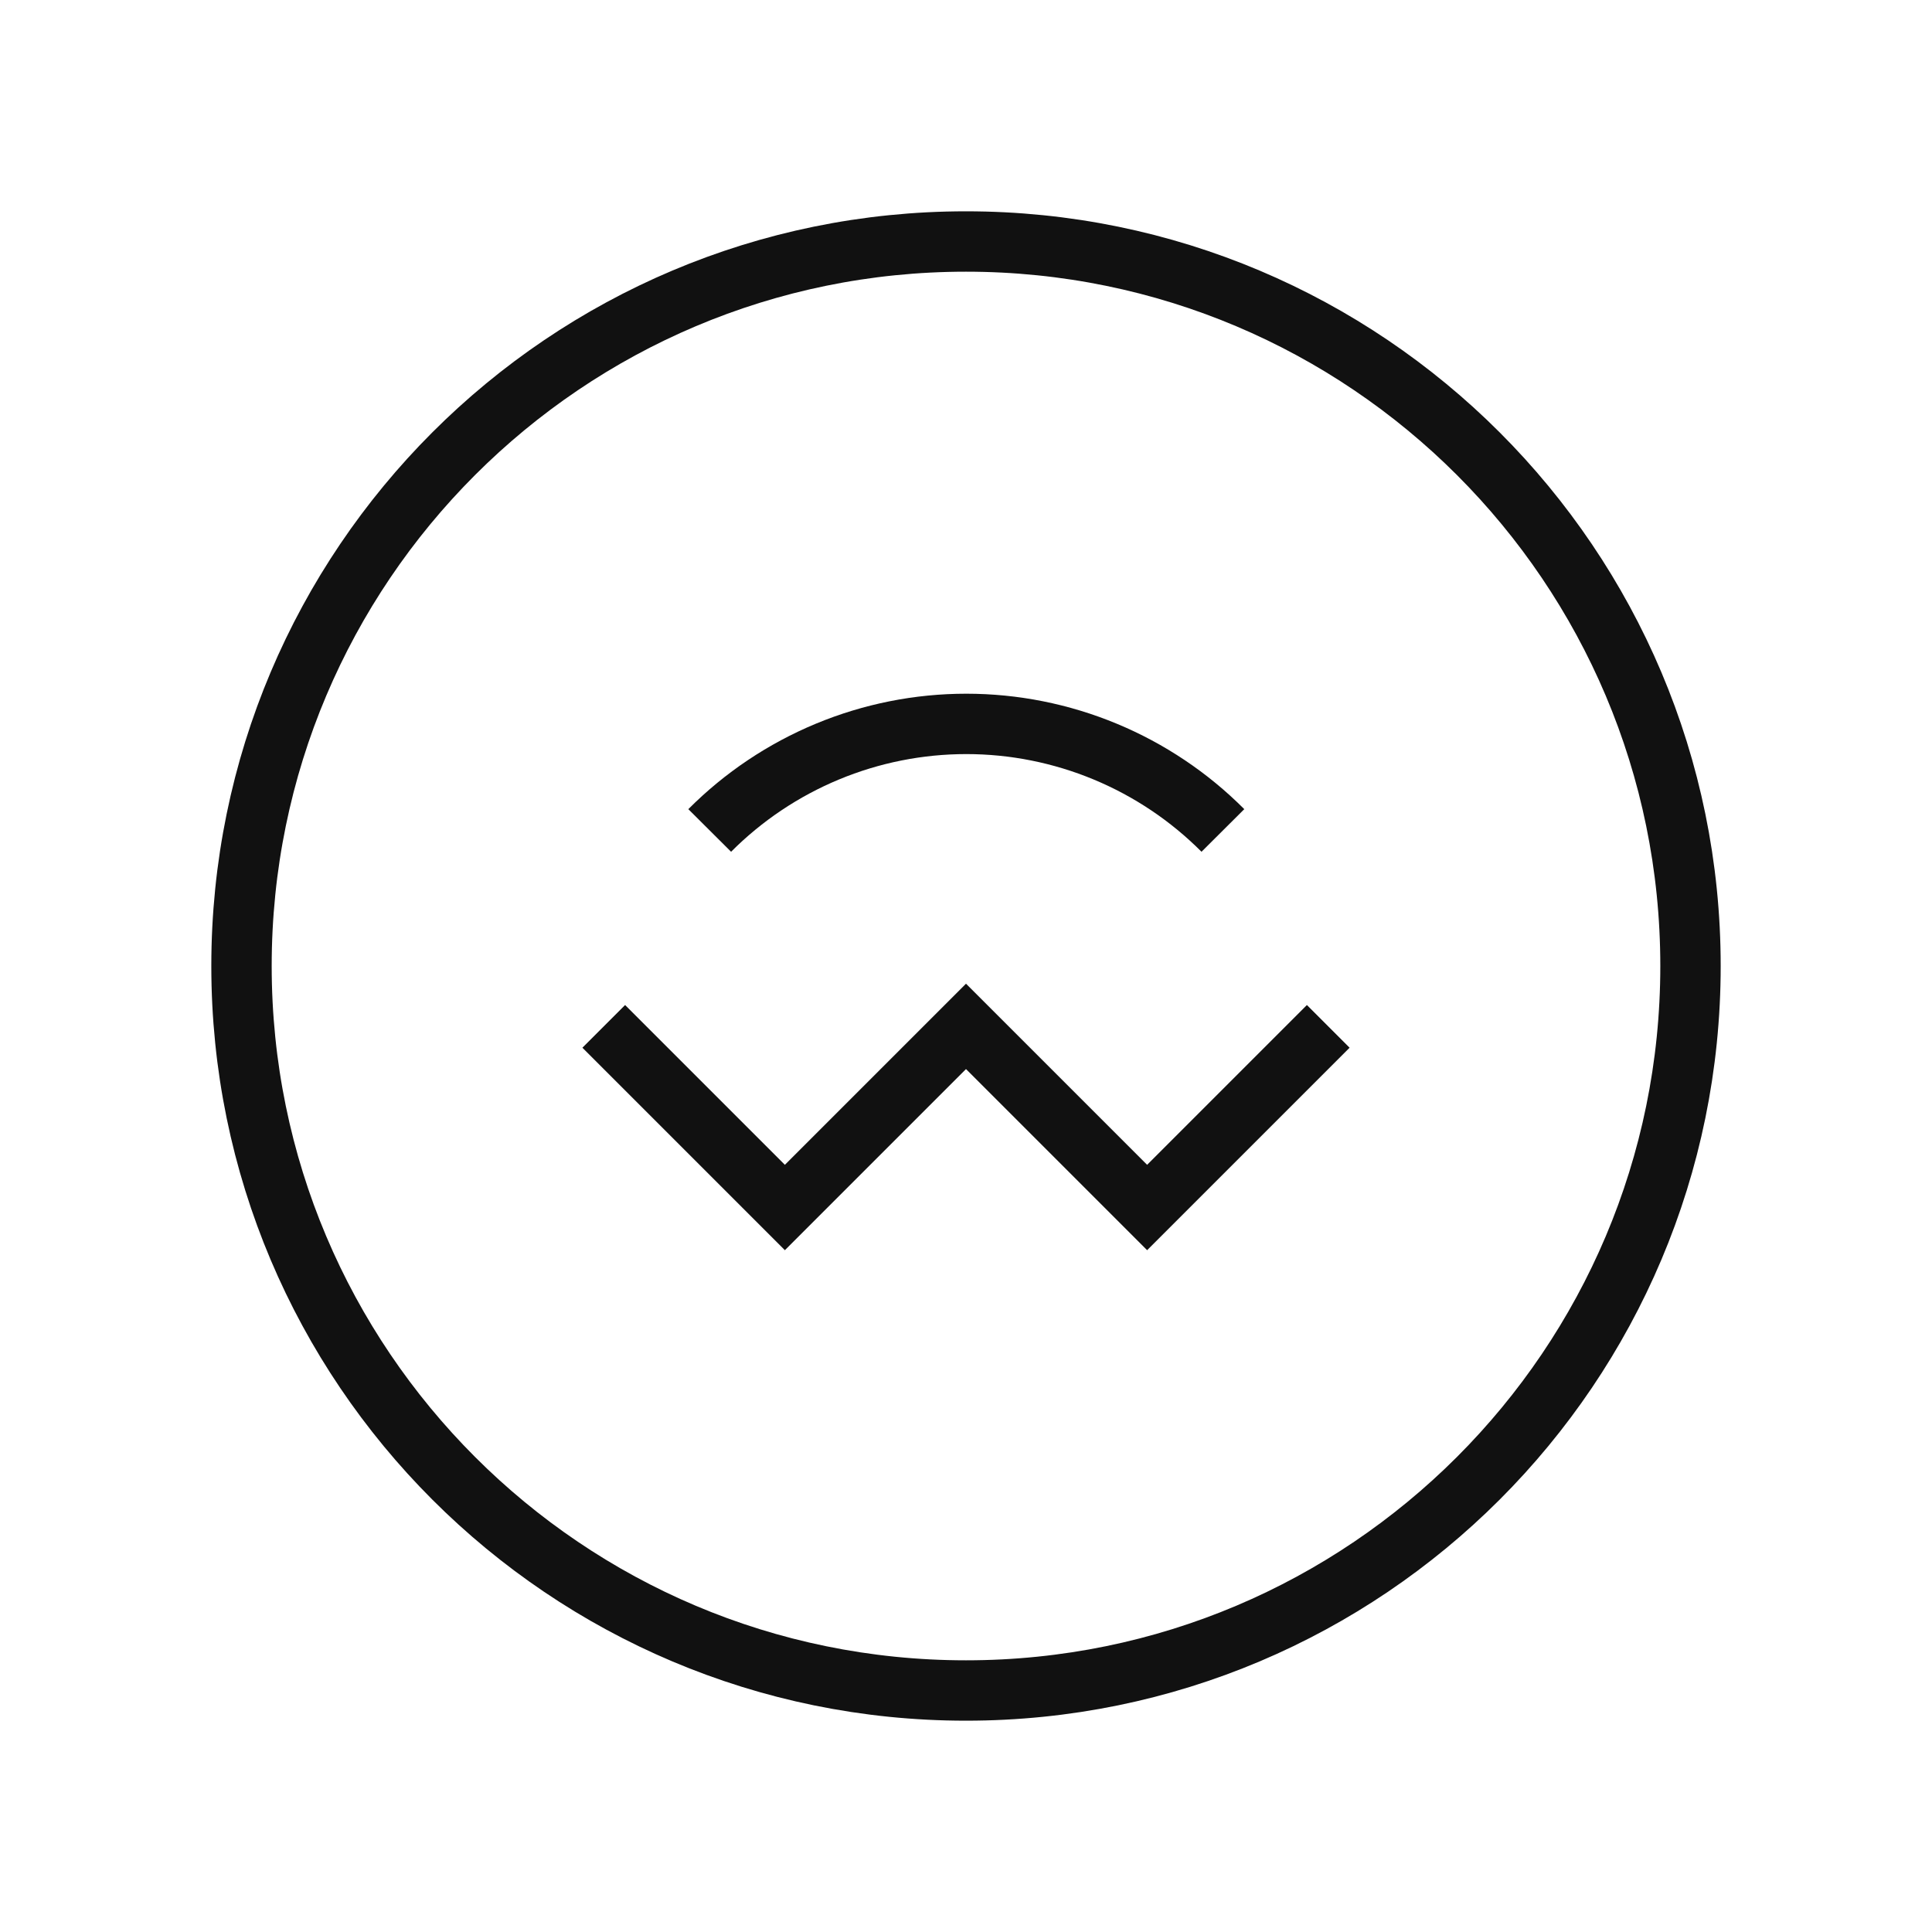 <svg width="64" height="64" viewBox="0 0 64 64" fill="none" xmlns="http://www.w3.org/2000/svg">
<path d="M44 34L38 40L32 34L26 40L20 34" stroke="#111111" stroke-width="2"/>
<path d="M23.51 27.51C24.625 26.391 25.95 25.504 27.408 24.898C28.867 24.292 30.431 23.98 32.01 23.98C33.589 23.98 35.153 24.292 36.612 24.898C38.071 25.504 39.395 26.391 40.51 27.51" stroke="#111111" stroke-width="2"/>
<path d="M32 56C45.255 56 56 45.255 56 32C56 18.745 45.255 8 32 8C18.745 8 8 18.745 8 32C8 45.255 18.745 56 32 56Z" stroke="#111111" stroke-width="2"/>
</svg>
